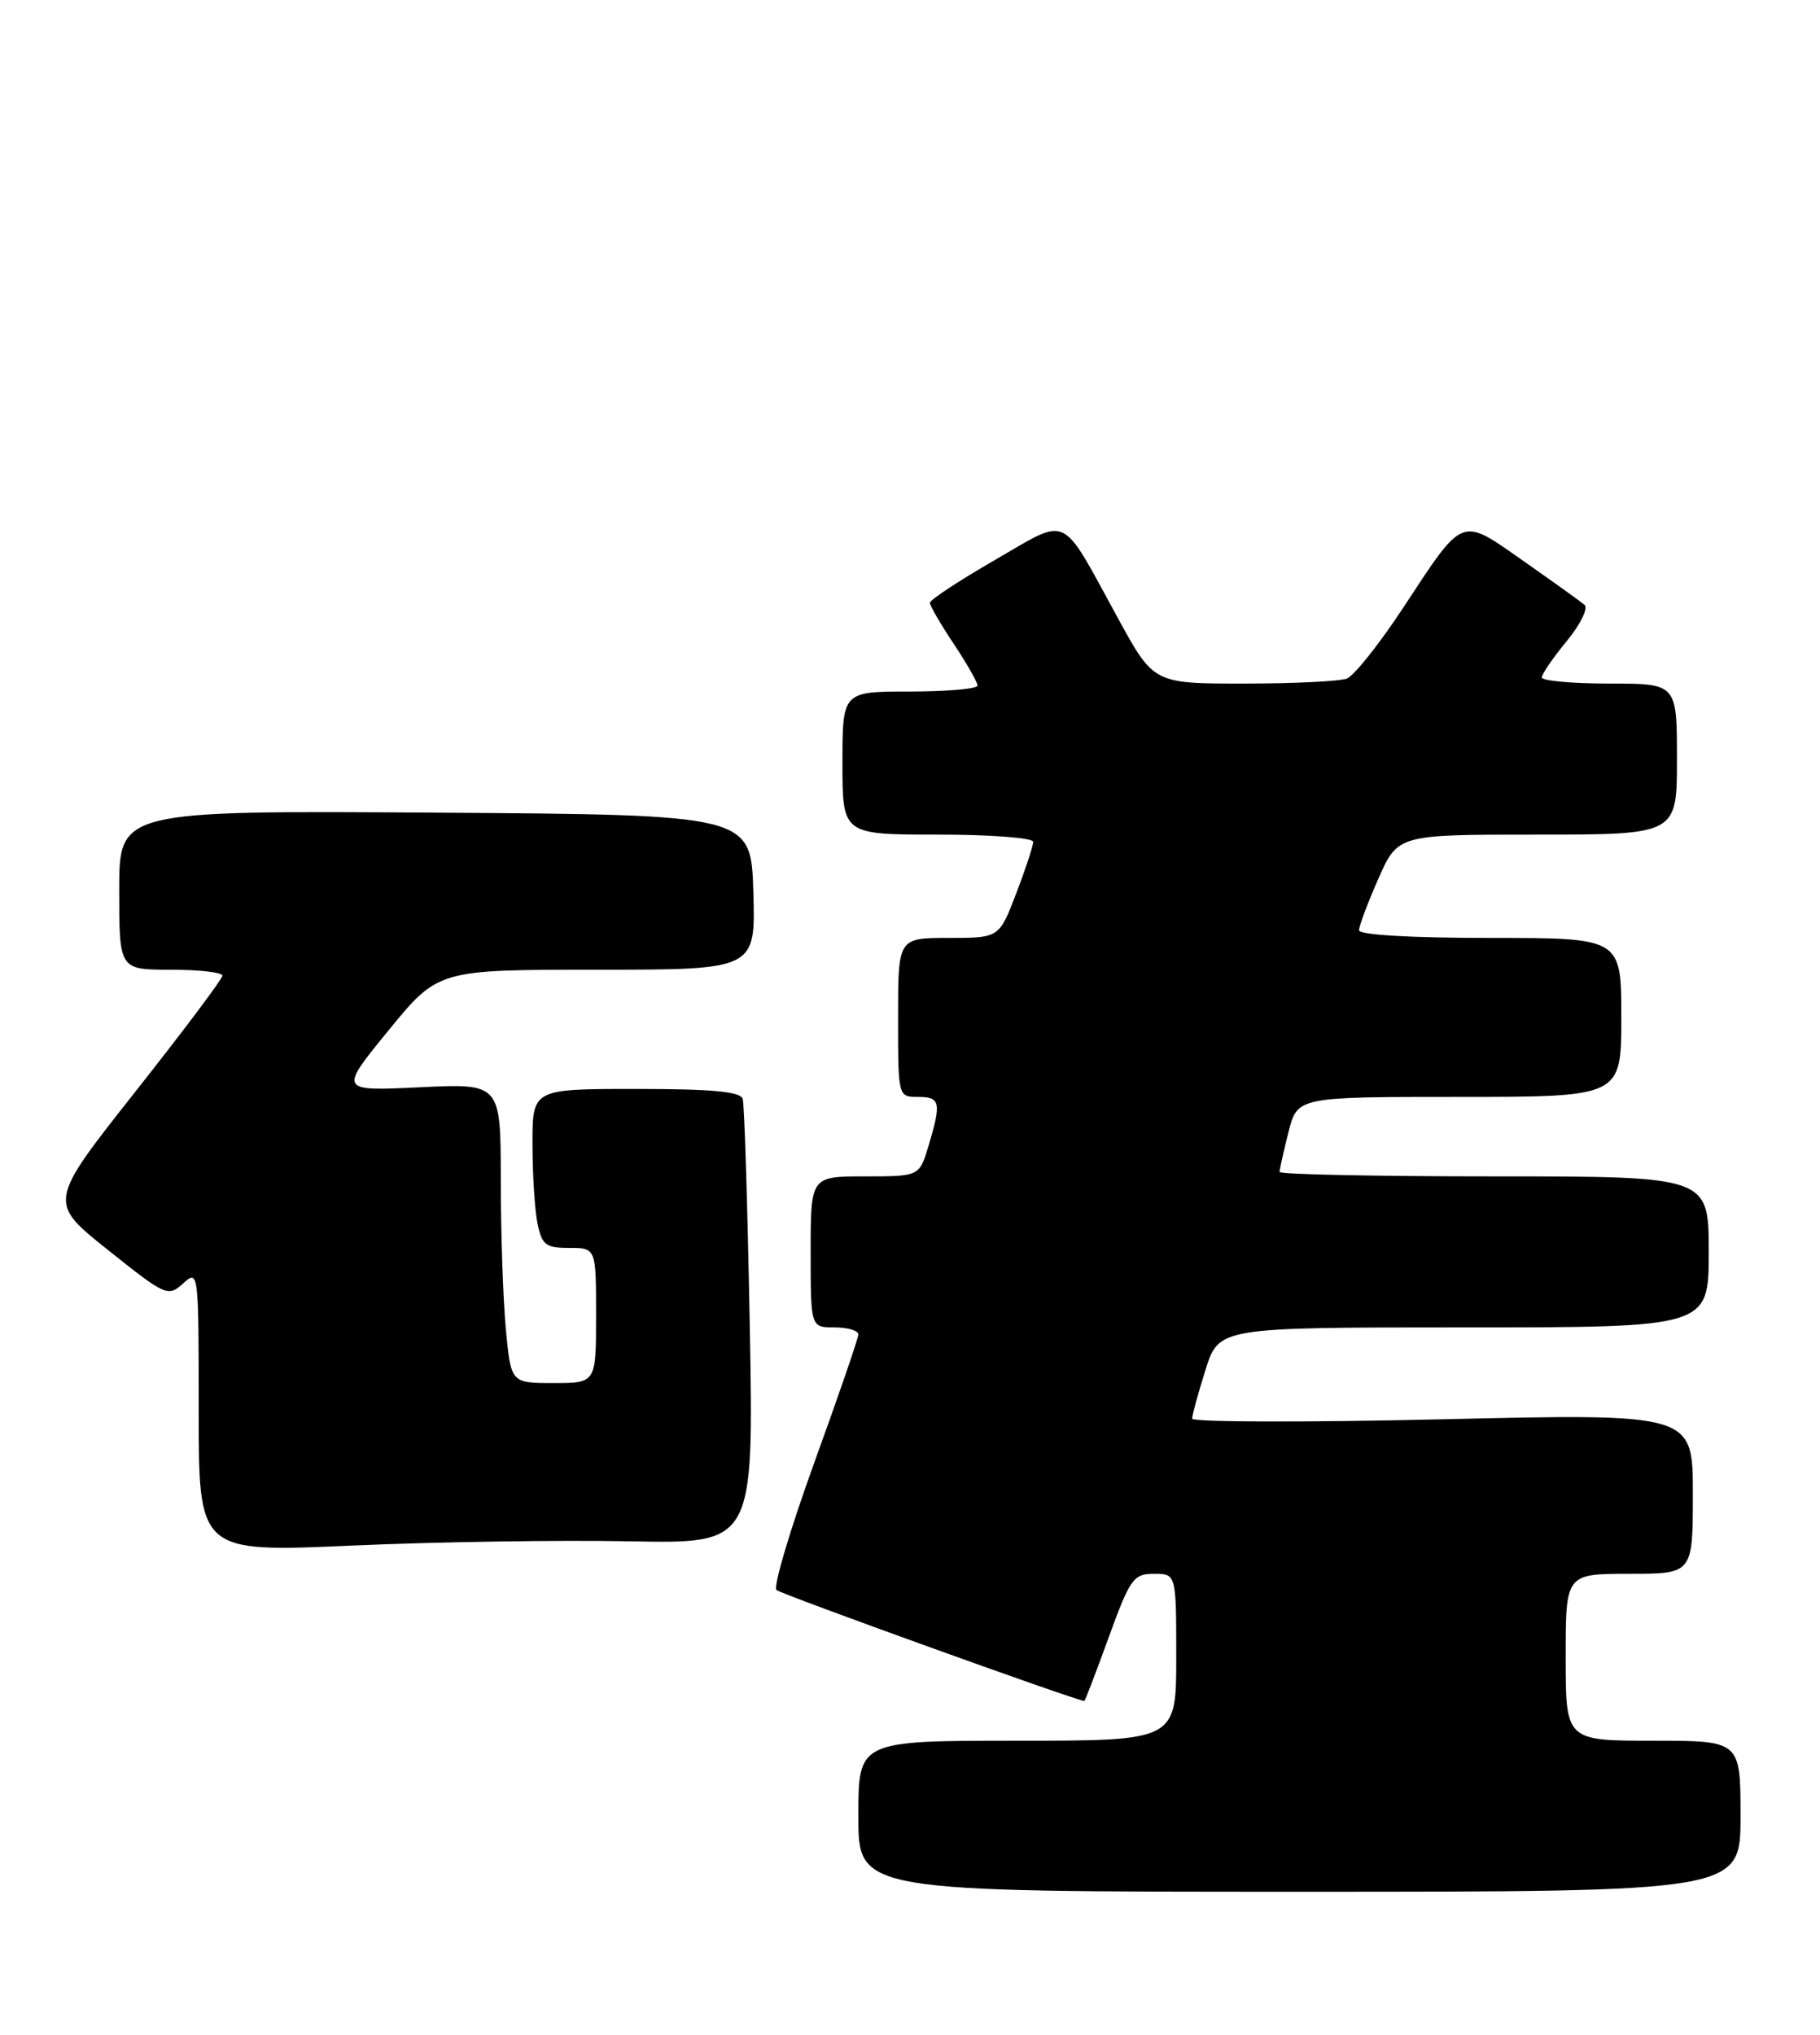 <?xml version="1.0" encoding="UTF-8" standalone="no"?>
<!DOCTYPE svg PUBLIC "-//W3C//DTD SVG 1.1//EN" "http://www.w3.org/Graphics/SVG/1.1/DTD/svg11.dtd" >
<svg xmlns="http://www.w3.org/2000/svg" xmlns:xlink="http://www.w3.org/1999/xlink" version="1.1" viewBox="0 0 229 256">
 <g >
 <path fill="currentColor"
d=" M 219.00 228.50 C 219.00 219.00 219.00 219.00 208.00 219.00 C 197.00 219.00 197.00 219.00 197.00 208.50 C 197.00 198.00 197.00 198.00 205.00 198.00 C 213.00 198.00 213.00 198.00 213.00 187.91 C 213.00 177.83 213.00 177.83 181.50 178.56 C 164.18 178.96 150.00 178.92 150.00 178.48 C 150.00 178.04 150.76 175.27 151.68 172.34 C 153.37 167.00 153.37 167.00 184.18 167.00 C 215.00 167.00 215.00 167.00 215.00 157.50 C 215.00 148.00 215.00 148.00 188.00 148.00 C 173.15 148.00 161.00 147.75 161.00 147.44 C 161.00 147.14 161.50 144.89 162.12 142.44 C 163.24 138.00 163.24 138.00 183.62 138.00 C 204.00 138.00 204.00 138.00 204.00 128.00 C 204.00 118.00 204.00 118.00 187.50 118.00 C 177.49 118.00 171.00 117.62 171.00 117.03 C 171.00 116.49 172.10 113.57 173.44 110.53 C 175.89 105.00 175.89 105.00 193.44 105.00 C 211.00 105.00 211.00 105.00 211.00 95.50 C 211.00 86.00 211.00 86.00 202.50 86.00 C 197.82 86.00 194.00 85.65 194.00 85.23 C 194.00 84.80 195.41 82.75 197.13 80.66 C 198.85 78.57 199.86 76.52 199.38 76.10 C 198.90 75.69 195.44 73.21 191.70 70.59 C 183.69 64.98 184.26 64.75 176.51 76.53 C 173.53 81.05 170.36 85.03 169.47 85.37 C 168.57 85.72 162.73 86.00 156.50 86.00 C 145.16 86.00 145.16 86.00 140.65 77.75 C 133.31 64.35 134.66 64.99 125.17 70.46 C 120.68 73.05 117.00 75.47 117.00 75.84 C 117.01 76.20 118.35 78.53 120.00 81.00 C 121.65 83.47 122.99 85.84 123.00 86.25 C 123.00 86.66 119.17 87.00 114.50 87.00 C 106.00 87.00 106.00 87.00 106.00 96.00 C 106.00 105.00 106.00 105.00 118.00 105.00 C 124.60 105.00 130.00 105.41 130.00 105.91 C 130.00 106.41 129.04 109.34 127.86 112.41 C 125.72 118.00 125.72 118.00 119.36 118.00 C 113.00 118.00 113.00 118.00 113.00 128.00 C 113.00 138.00 113.00 138.00 115.50 138.00 C 118.32 138.00 118.47 138.68 116.84 144.13 C 115.68 148.00 115.68 148.00 108.84 148.00 C 102.00 148.00 102.00 148.00 102.00 157.50 C 102.00 167.00 102.00 167.00 105.00 167.00 C 106.65 167.00 108.00 167.40 108.00 167.88 C 108.00 168.36 105.50 175.63 102.45 184.03 C 99.41 192.44 97.27 199.64 97.70 200.04 C 98.29 200.57 135.53 214.00 136.44 214.00 C 136.52 214.00 137.90 210.40 139.50 206.00 C 142.19 198.60 142.62 198.00 145.20 198.00 C 148.00 198.00 148.00 198.00 148.00 208.50 C 148.00 219.00 148.00 219.00 128.00 219.00 C 108.00 219.00 108.00 219.00 108.00 228.50 C 108.00 238.00 108.00 238.00 163.50 238.00 C 219.00 238.00 219.00 238.00 219.00 228.50 Z  M 79.17 193.91 C 94.84 194.22 94.84 194.22 94.34 166.86 C 94.06 151.81 93.67 138.94 93.45 138.25 C 93.17 137.33 89.58 137.00 80.03 137.00 C 67.00 137.00 67.00 137.00 67.00 143.87 C 67.00 147.66 67.28 152.16 67.62 153.87 C 68.18 156.63 68.64 157.00 71.62 157.00 C 75.00 157.00 75.00 157.00 75.00 165.50 C 75.00 174.00 75.00 174.00 69.64 174.00 C 64.29 174.00 64.29 174.00 63.65 167.25 C 63.30 163.54 63.01 155.06 63.01 148.40 C 63.00 136.30 63.00 136.30 52.82 136.79 C 42.64 137.28 42.64 137.28 48.88 129.64 C 55.13 122.00 55.13 122.00 75.10 122.00 C 95.07 122.00 95.07 122.00 94.79 112.25 C 94.50 102.50 94.50 102.50 54.75 102.24 C 15.00 101.98 15.00 101.98 15.00 111.99 C 15.00 122.00 15.00 122.00 21.50 122.00 C 25.08 122.00 27.99 122.34 27.99 122.75 C 27.98 123.16 23.04 129.74 17.01 137.37 C 6.05 151.25 6.05 151.25 13.56 157.24 C 20.85 163.06 21.14 163.19 23.04 161.47 C 24.98 159.71 25.00 159.87 25.00 177.50 C 25.00 195.30 25.00 195.30 44.25 194.45 C 54.84 193.98 70.55 193.74 79.17 193.91 Z "/>
</g>
</svg>